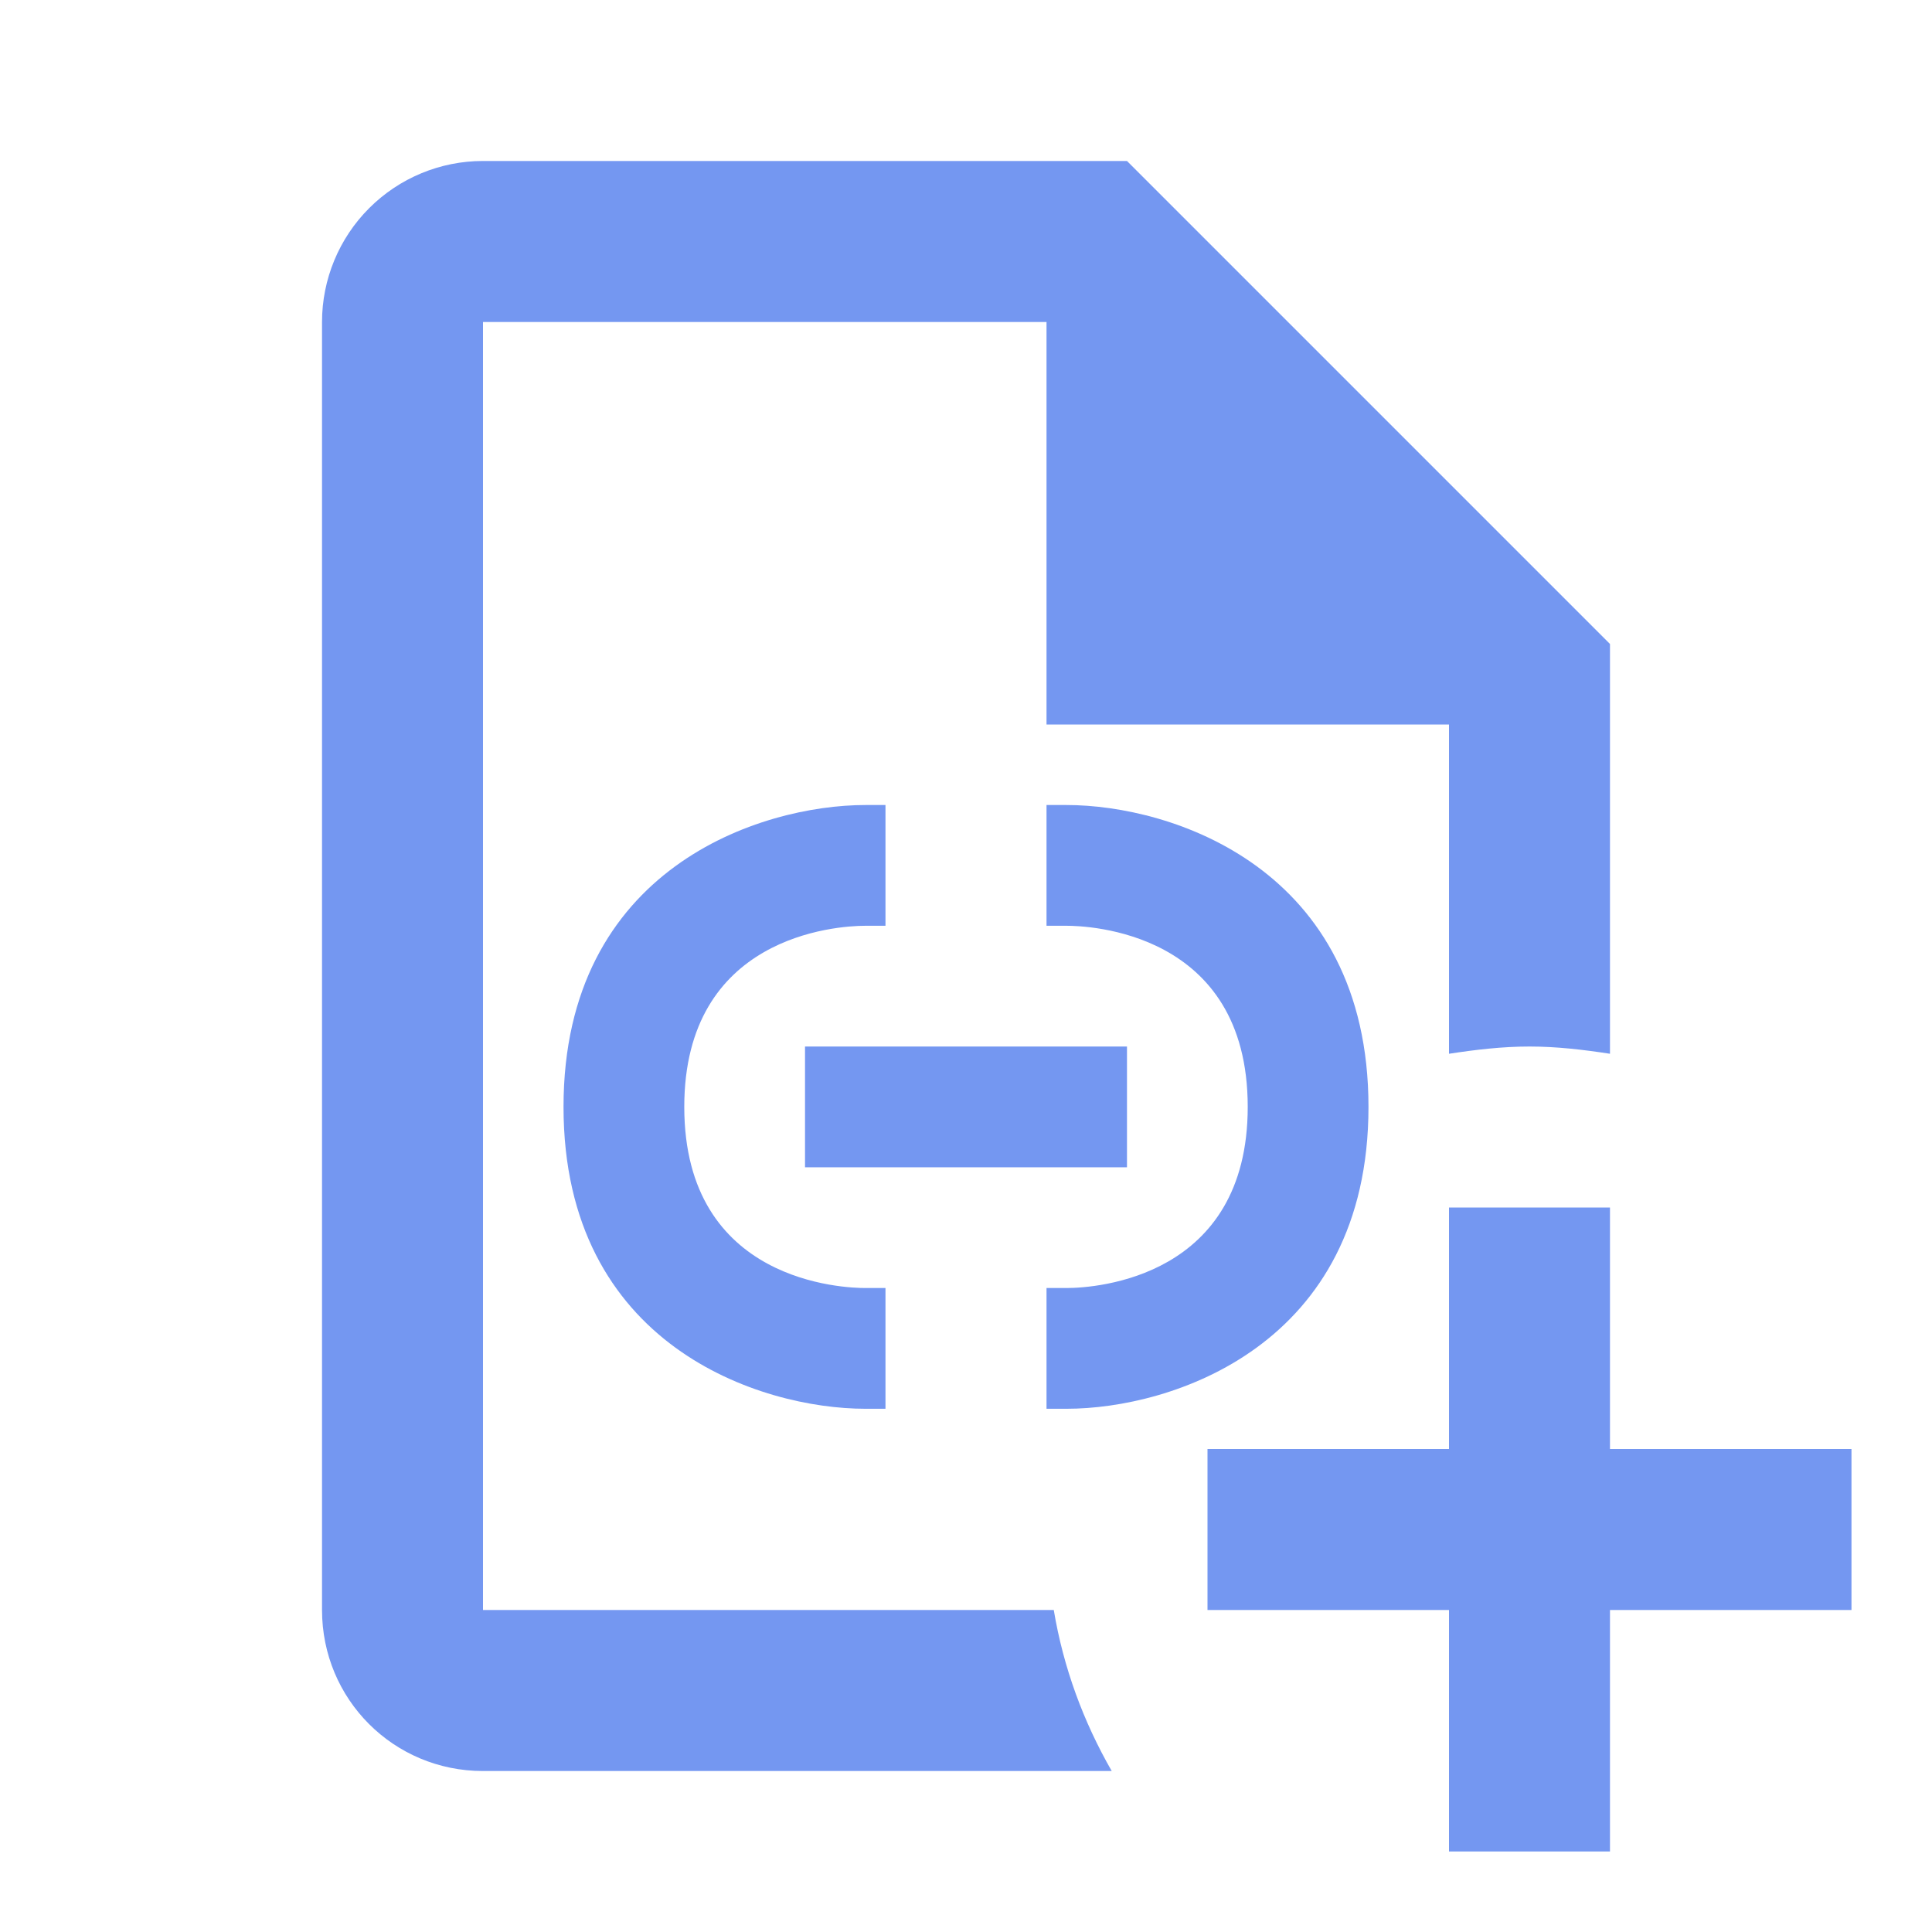 <svg width="28" height="28" viewBox="0 0 28 28" fill="none" xmlns="http://www.w3.org/2000/svg">
<path d="M12.833 20.417H12.542C11.025 20.417 8.167 19.507 8.167 16.042C8.167 12.577 11.025 11.667 12.542 11.667H12.833V13.417H12.542C12.11 13.417 9.917 13.568 9.917 16.042C9.917 18.597 12.25 18.667 12.542 18.667H12.833V20.417ZM16.333 16.917H11.667V15.167H16.333V16.917ZM15.167 11.667H15.458C16.975 11.667 19.833 12.577 19.833 16.042C19.833 19.507 16.975 20.417 15.458 20.417H15.167V18.667H15.458C15.89 18.667 18.083 18.515 18.083 16.042C18.083 13.487 15.75 13.417 15.458 13.417H15.167V11.667Z" fill="#7497F1"/>
<path d="M16.112 25.667H7C5.705 25.667 4.667 24.628 4.667 23.333V4.667C4.667 4.048 4.913 3.454 5.35 3.017C5.788 2.579 6.381 2.333 7 2.333H16.333L23.333 9.333V15.272C22.948 15.213 22.563 15.167 22.167 15.167C21.77 15.167 21.385 15.213 21 15.272V10.5H15.167V4.667H7V23.333H15.272C15.412 24.173 15.703 24.955 16.112 25.667ZM26.833 21H23.333V17.5H21V21H17.5V23.333H21V26.833H23.333V23.333H26.833V21Z" fill="#7497F1"/>
</svg>
